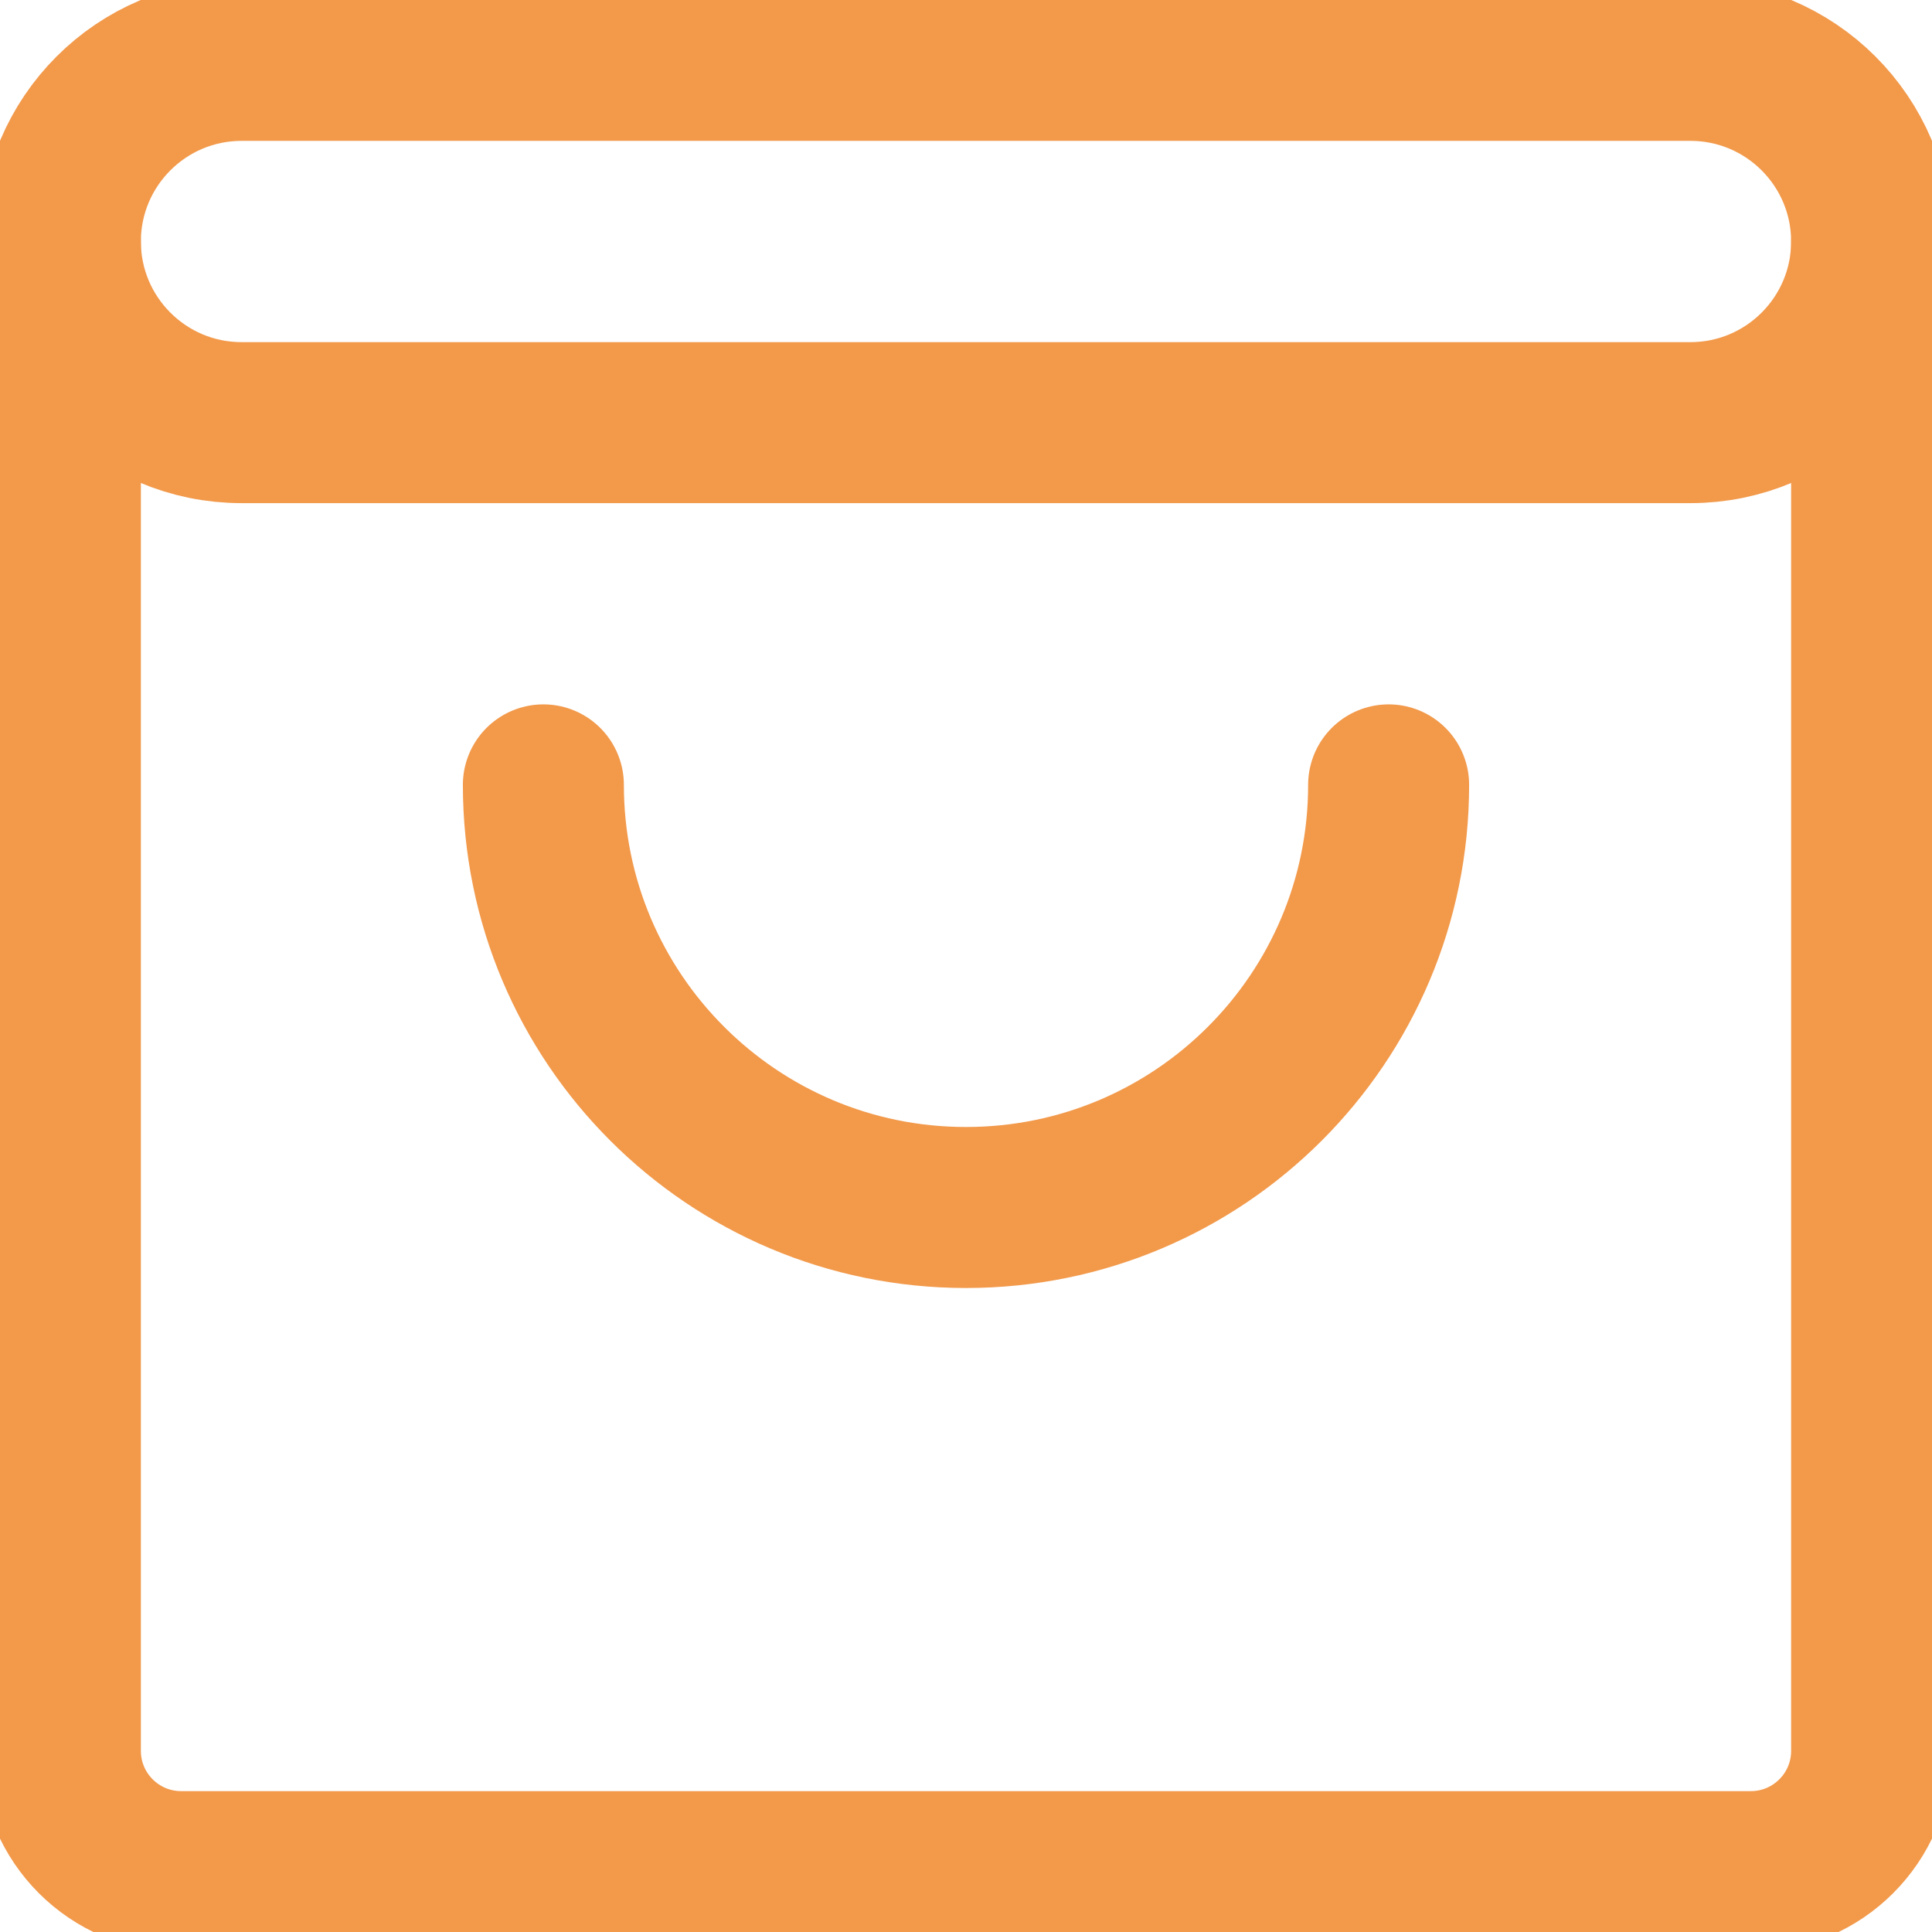 <svg width="24" height="24" viewBox="0 0 24 24" fill="none" xmlns="http://www.w3.org/2000/svg">
<g id="bag-17 1" clip-path="url(#clip0_9302_1543)">
<g id="Group">
<path id="Vector" d="M23.25 3V21.75C23.25 22.578 22.578 23.25 21.75 23.25H2.25C1.422 23.25 0.75 22.578 0.75 21.75V3" stroke="#F2994A" stroke-width="2" stroke-linecap="round" stroke-linejoin="round"/>
<path id="Vector_2" d="M17.25 9.75C17.25 12.649 14.899 15 12 15C9.101 15 6.75 12.649 6.75 9.75" stroke="#F2994A" stroke-width="2" stroke-linecap="round" stroke-linejoin="round"/>
<path id="Vector_3" d="M21 5.25H3C1.758 5.25 0.75 4.242 0.75 3C0.75 1.758 1.758 0.75 3 0.75H21C22.242 0.75 23.25 1.758 23.25 3C23.25 4.242 22.242 5.25 21 5.25Z" stroke="#F2994A" stroke-width="2" stroke-linecap="round" stroke-linejoin="round"/>
</g>
</g>
<defs>
<clipPath id="clip0_9302_1543">
<rect width="24" height="24" fill="white"/>
</clipPath>
</defs>
</svg>
